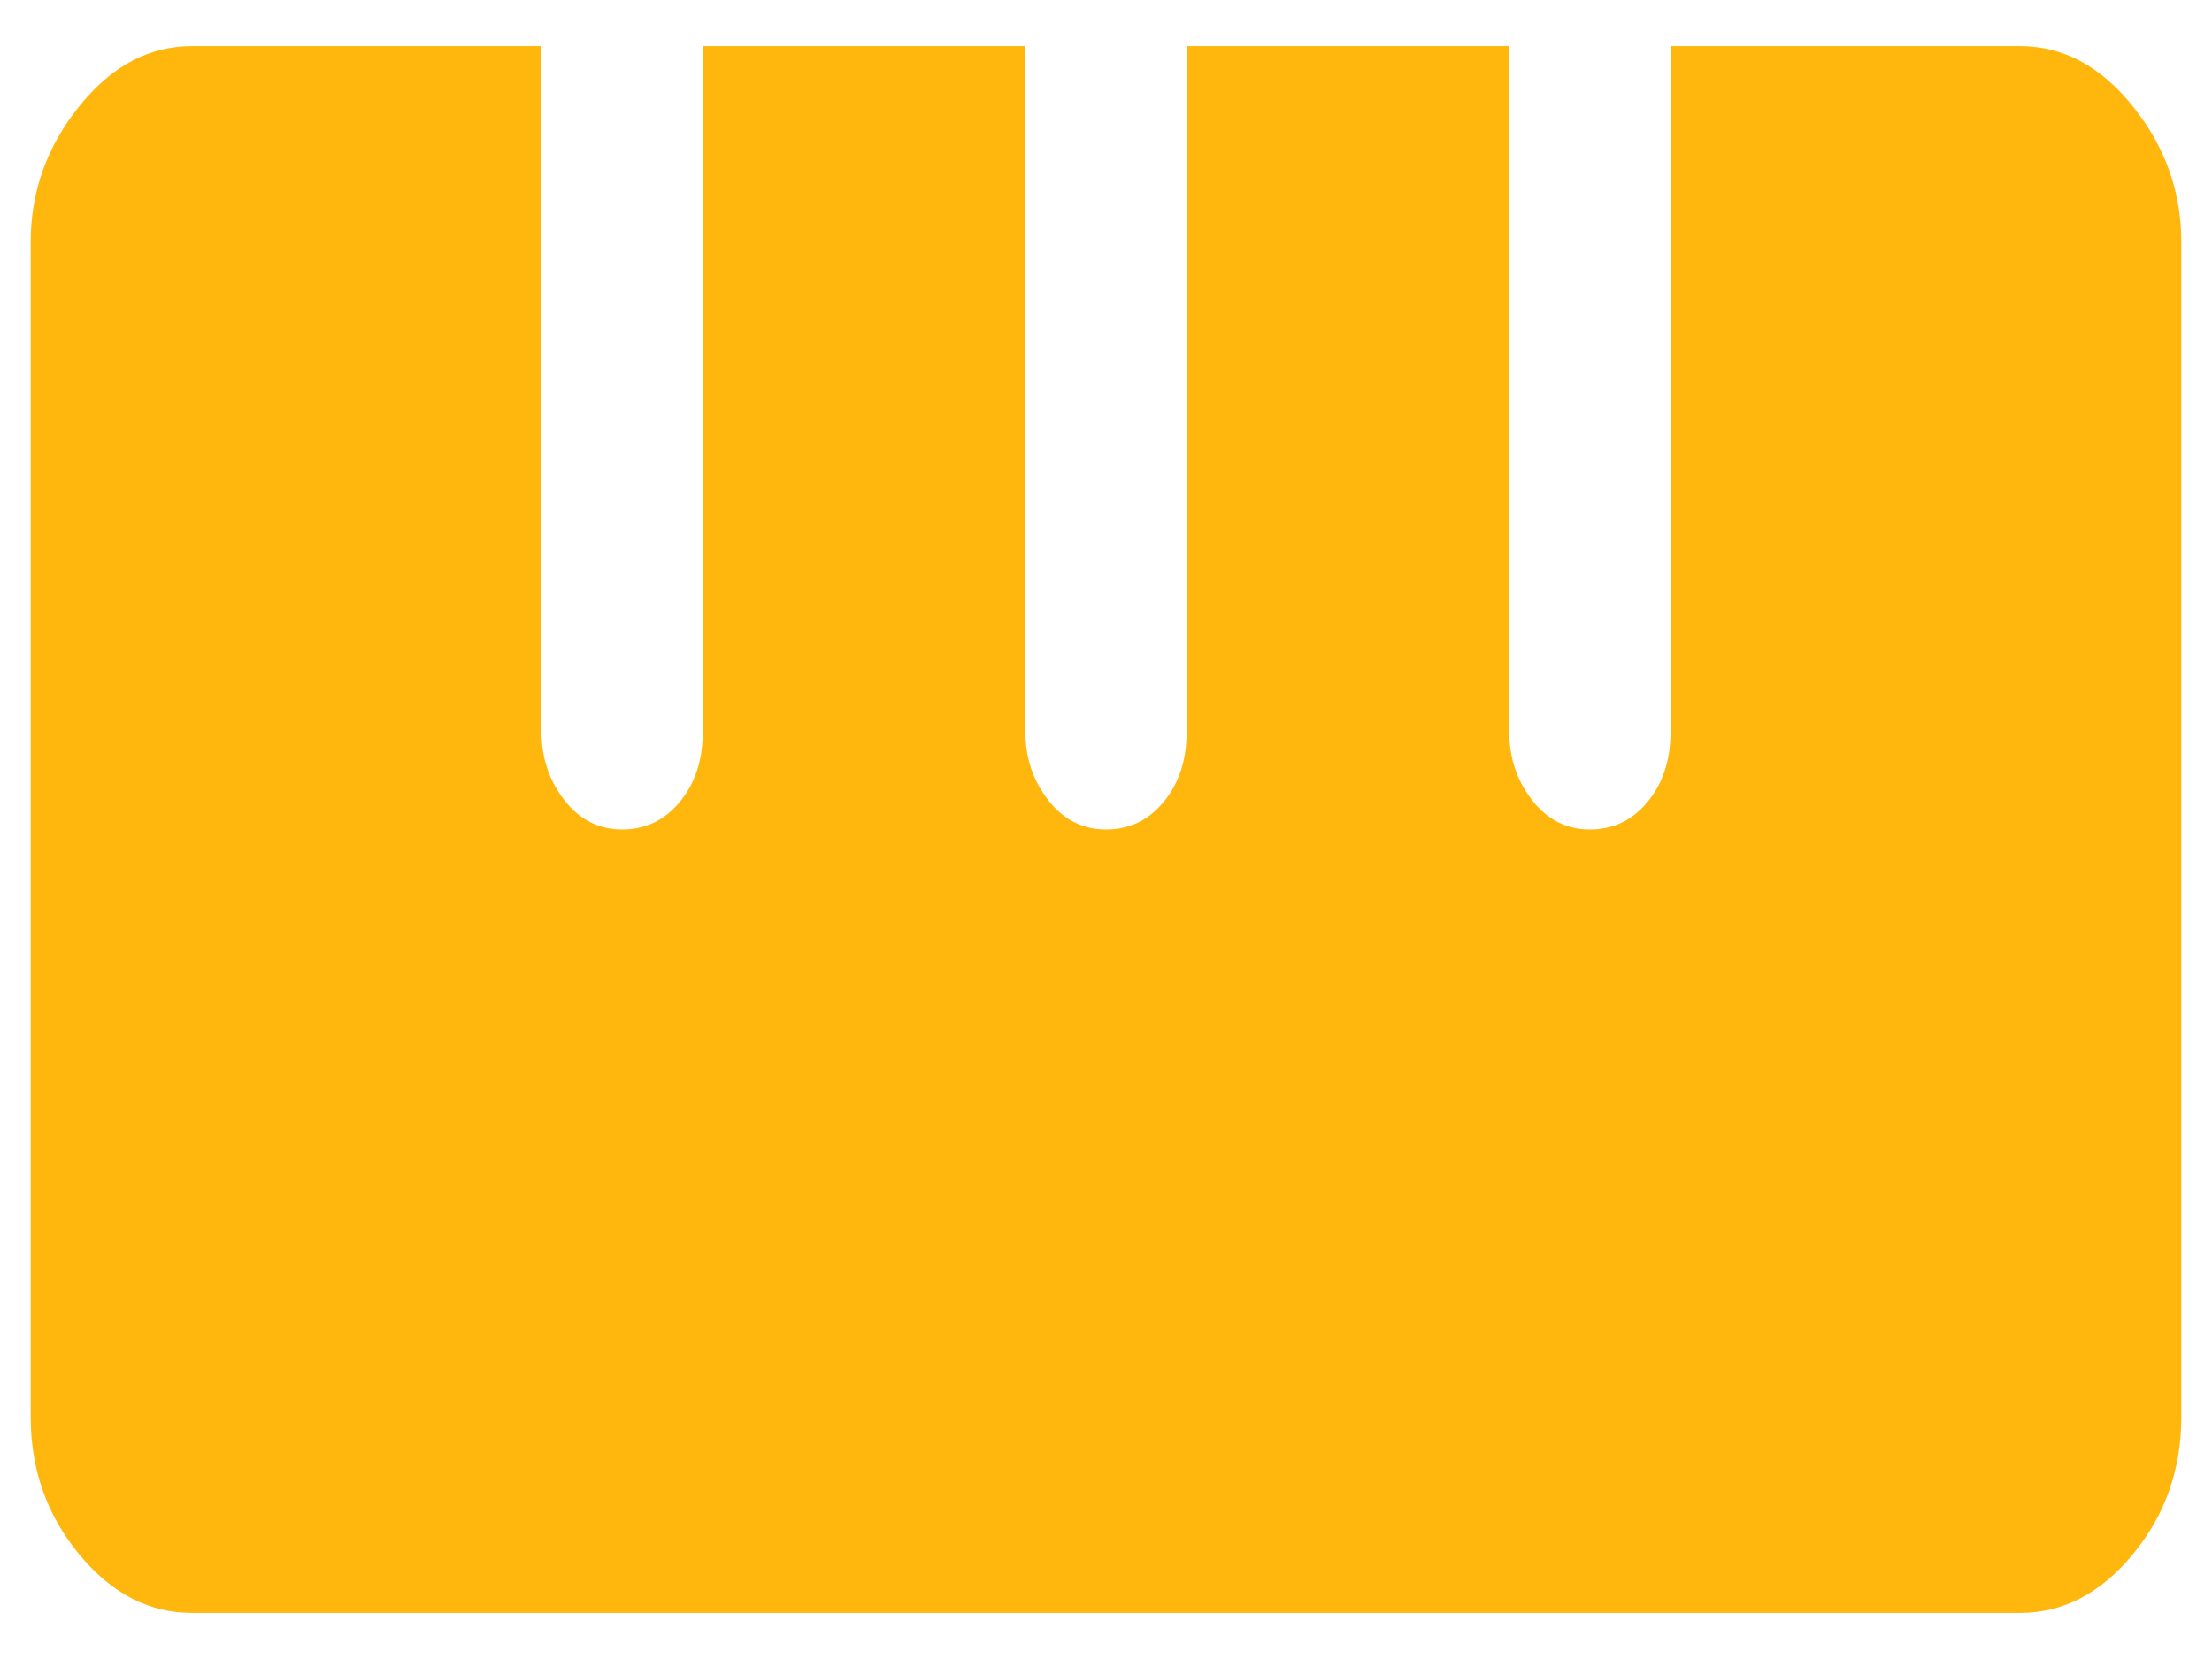 <svg width="24" height="18" viewBox="0 0 24 18" fill="none" xmlns="http://www.w3.org/2000/svg">
<path d="M2.083 17.5C1.617 17.5 1.208 17.288 0.858 16.863C0.508 16.438 0.333 15.942 0.333 15.375V2.625C0.333 2.082 0.508 1.592 0.858 1.155C1.208 0.718 1.617 0.5 2.083 0.5H5.875V7.938C5.875 8.221 5.958 8.469 6.123 8.681C6.288 8.894 6.497 9 6.75 9C7.003 9 7.212 8.9 7.377 8.699C7.543 8.498 7.625 8.244 7.625 7.938V0.5H11.125V7.938C11.125 8.221 11.208 8.469 11.373 8.681C11.538 8.894 11.747 9 12 9C12.253 9 12.462 8.9 12.627 8.699C12.793 8.498 12.875 8.244 12.875 7.938V0.5H16.375V7.938C16.375 8.221 16.458 8.469 16.623 8.681C16.788 8.894 16.997 9 17.25 9C17.503 9 17.712 8.9 17.877 8.699C18.043 8.498 18.125 8.244 18.125 7.938V0.5H21.917C22.384 0.5 22.792 0.718 23.142 1.155C23.492 1.592 23.667 2.082 23.667 2.625V15.375C23.667 15.942 23.492 16.438 23.142 16.863C22.792 17.288 22.384 17.5 21.917 17.5H2.083Z" fill="#FFB60D"/>
</svg>
